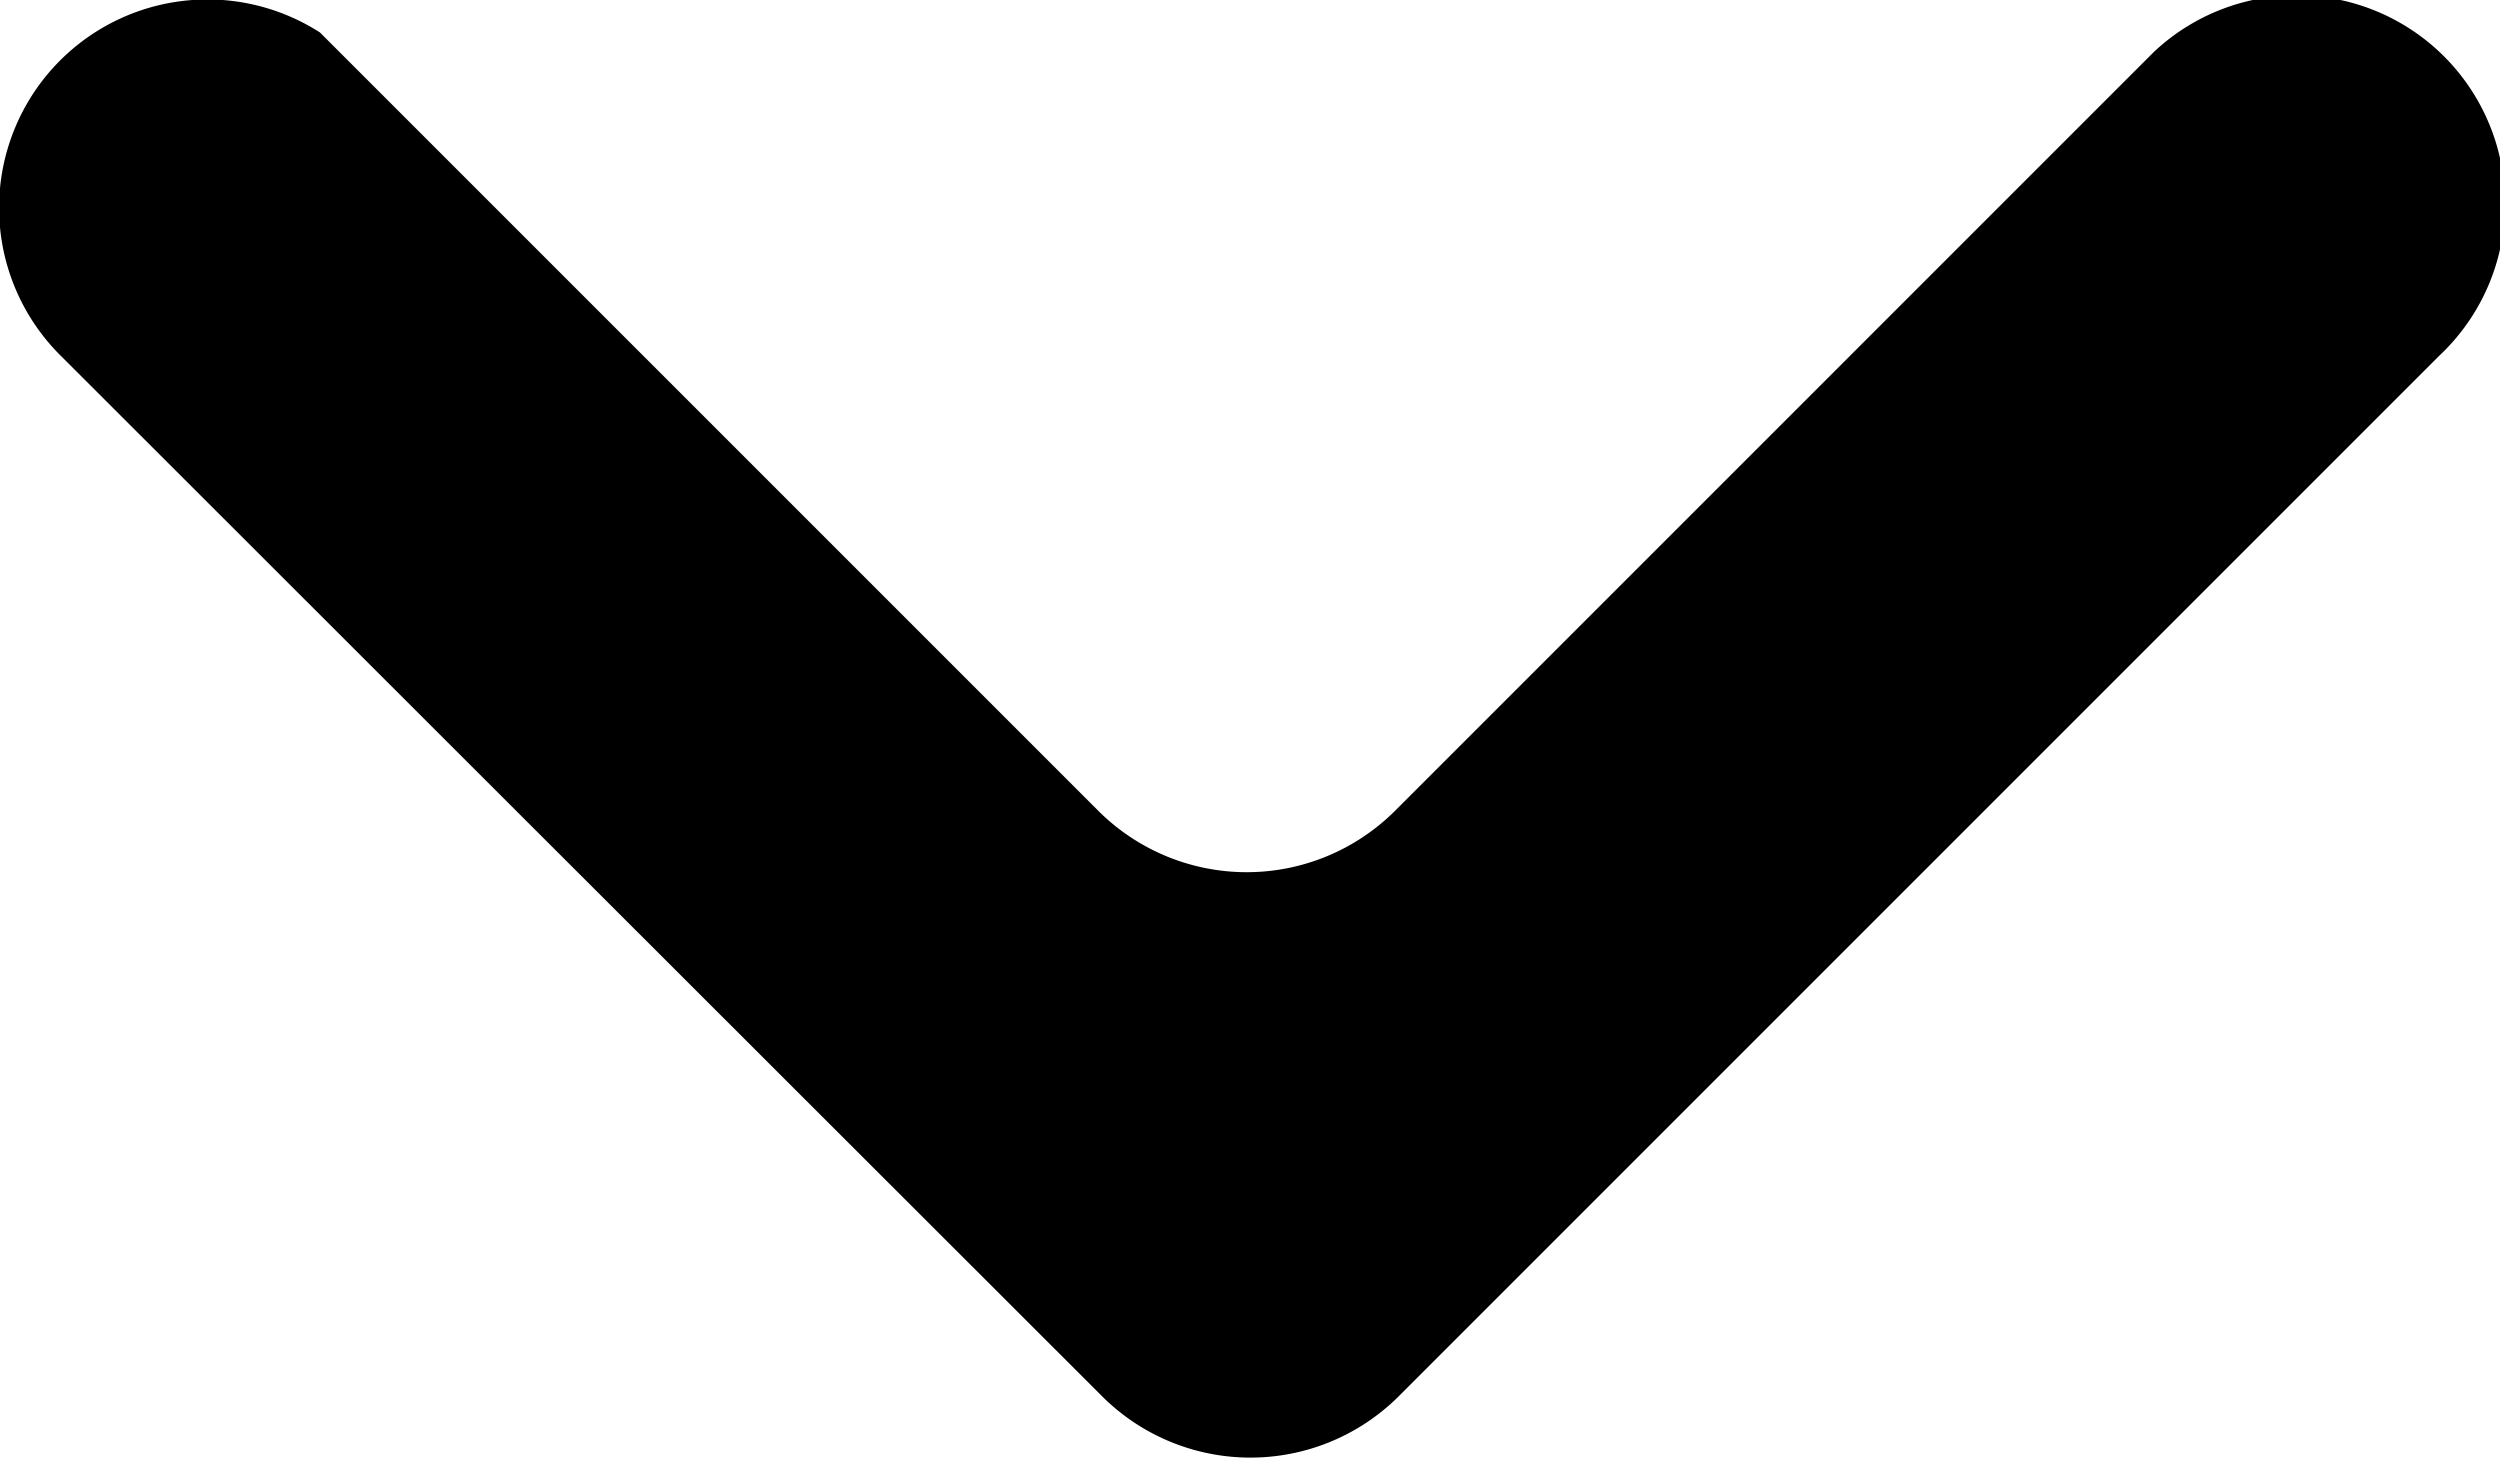 <svg xmlns="http://www.w3.org/2000/svg" width="30" height="17.5" viewBox="0 0 30 17.5" fill="currentColor">
    <path d="M684.76,392.52l12.5-12.5a2.5,2.5,0,0,0-3.42-3.65l-9.12,9.12a2.52,2.52,0,0,1-3.54,0h0l-9.35-9.35a2.5,2.5,0,0,0-3.11,3.88l12.5,12.49h0A2.52,2.52,0,0,0,684.76,392.52Z" transform="translate(-667.99 -375.75)"/>
</svg>